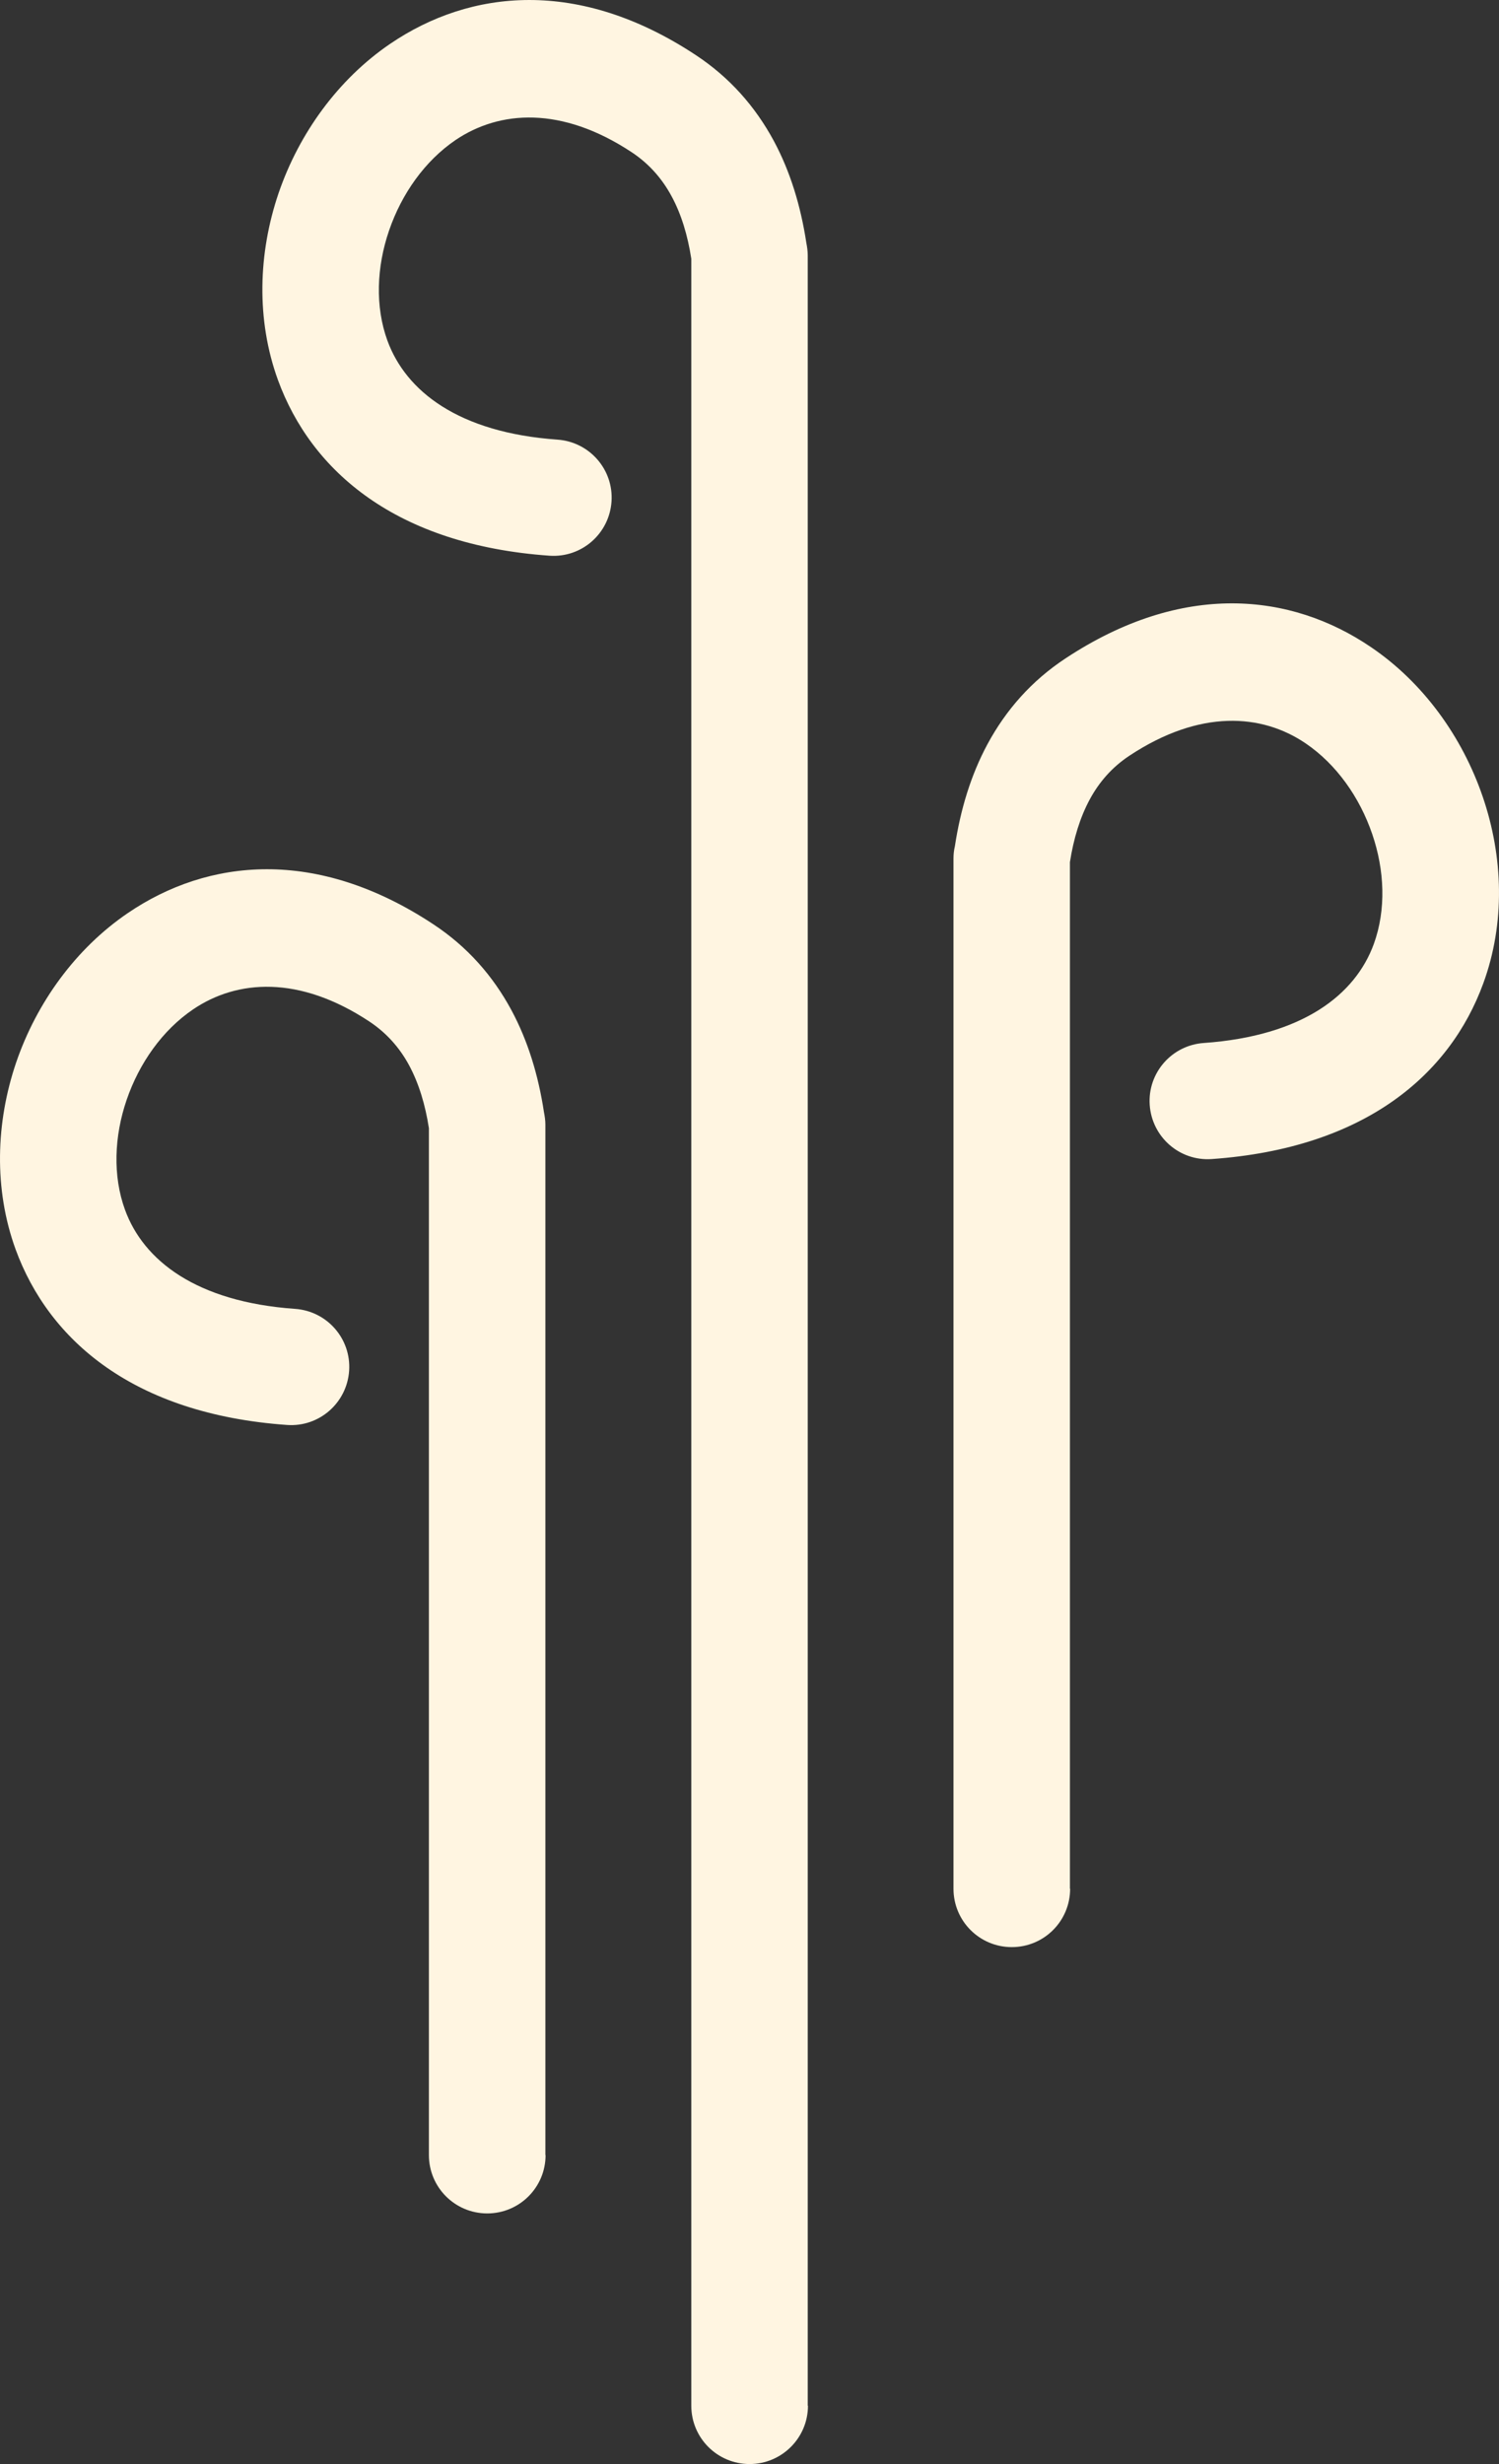 <?xml version="1.0" encoding="utf-8"?>
<svg viewBox="24.051 -0 45.508 74.78" xmlns="http://www.w3.org/2000/svg">
  <rect x="24.051" y="-0" width="45.508" height="74.78" fill="#333333" stroke="none"/>
  <path d="M 41.505 32.481 C 40.525 32.481 39.734 31.69 39.734 30.71 C 39.734 29.731 40.525 28.94 41.505 28.94 L 72.766 28.94 C 72.893 28.94 73.021 28.952 73.143 28.982 C 74.263 29.153 75.309 29.469 76.246 29.974 C 77.281 30.534 78.163 31.307 78.845 32.341 C 81.188 35.889 80.841 39.181 79.186 41.615 C 78.109 43.204 76.465 44.384 74.652 45.005 C 72.826 45.632 70.806 45.693 68.98 45.023 C 66.218 44.013 63.978 41.439 63.65 36.778 C 63.583 35.804 64.319 34.964 65.293 34.897 C 66.266 34.83 67.106 35.567 67.173 36.54 C 67.386 39.546 68.64 41.141 70.179 41.701 C 71.22 42.078 72.413 42.029 73.514 41.652 C 74.634 41.269 75.632 40.563 76.265 39.632 C 77.171 38.299 77.305 36.419 75.893 34.283 C 75.547 33.759 75.096 33.364 74.567 33.078 C 74.013 32.779 73.368 32.585 72.662 32.475 L 41.505 32.475 L 41.505 32.481 Z M 33.423 16.556 C 32.444 16.556 31.652 15.765 31.652 14.785 C 31.652 13.805 32.444 13.014 33.423 13.014 L 64.587 13.014 C 65.299 12.904 65.944 12.71 66.498 12.412 C 67.027 12.126 67.477 11.73 67.824 11.207 C 69.236 9.071 69.096 7.19 68.195 5.858 C 67.563 4.926 66.565 4.221 65.445 3.837 C 64.343 3.46 63.144 3.411 62.11 3.788 C 60.576 4.348 59.317 5.943 59.104 8.949 C 59.037 9.923 58.197 10.659 57.223 10.592 C 56.25 10.525 55.513 9.685 55.58 8.712 C 55.909 4.05 58.148 1.476 60.911 0.466 C 62.737 -0.197 64.757 -0.137 66.583 0.484 C 68.396 1.105 70.039 2.291 71.116 3.874 C 72.772 6.308 73.119 9.6 70.776 13.148 C 70.094 14.182 69.212 14.955 68.177 15.515 C 67.24 16.02 66.193 16.337 65.074 16.507 C 64.952 16.531 64.824 16.55 64.696 16.55 L 33.423 16.55 L 33.423 16.556 Z M 25.816 24.522 C 24.837 24.522 24.046 23.724 24.046 22.751 C 24.046 21.771 24.837 20.98 25.816 20.98 L 90.973 20.98 C 91.685 20.87 92.33 20.676 92.878 20.377 C 93.407 20.091 93.858 19.696 94.205 19.172 C 95.616 17.036 95.476 15.156 94.576 13.823 C 93.943 12.892 92.945 12.186 91.825 11.803 C 90.724 11.426 89.525 11.377 88.49 11.754 C 86.957 12.314 85.697 13.909 85.484 16.915 C 85.417 17.888 84.577 18.625 83.604 18.558 C 82.63 18.491 81.894 17.651 81.961 16.677 C 82.289 12.016 84.529 9.442 87.291 8.432 C 89.117 7.768 91.137 7.829 92.963 8.45 C 94.777 9.071 96.42 10.257 97.497 11.839 C 99.152 14.274 99.499 17.566 97.156 21.114 C 96.474 22.148 95.592 22.921 94.557 23.481 C 93.62 23.986 92.574 24.302 91.454 24.473 C 91.332 24.497 91.204 24.515 91.077 24.515 L 25.816 24.515 L 25.816 24.522 Z" style="fill: rgb(255, 245, 225);" transform="matrix(0, -1, 1, 0, 24.058, 98.826)"/>
</svg>